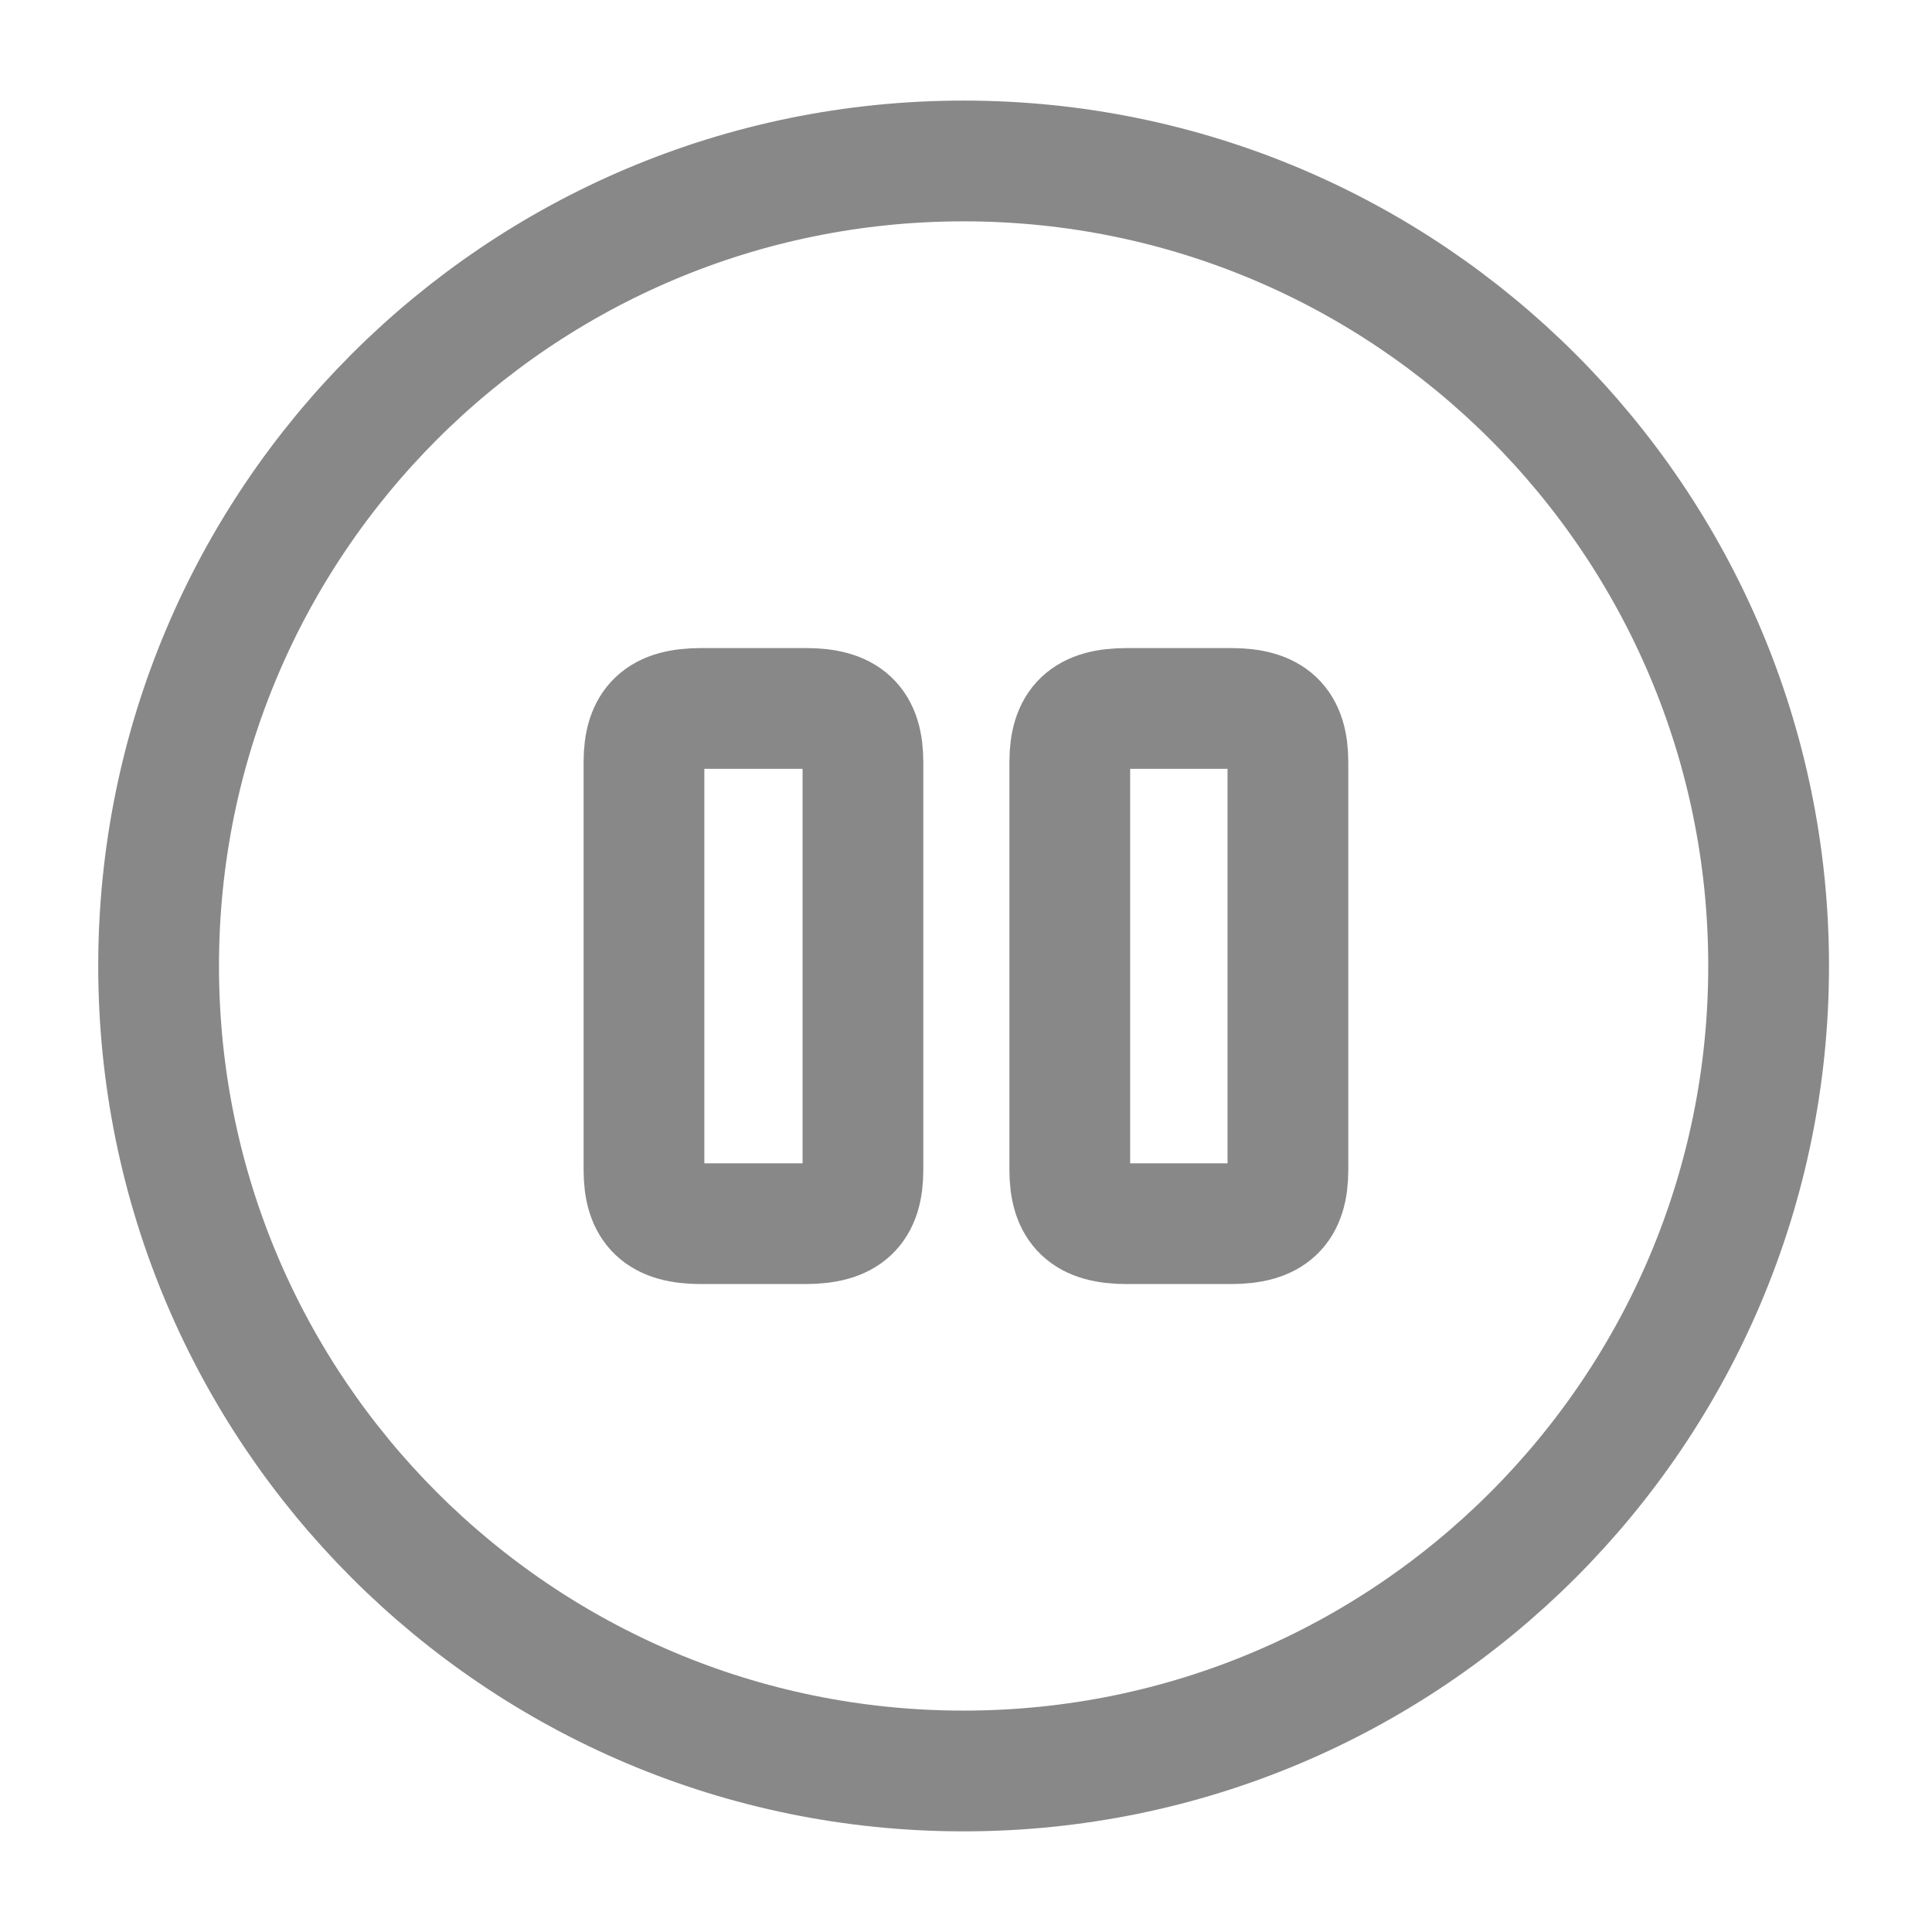 <svg width="32" height="32" viewBox="0 0 32 32" fill="none" xmlns="http://www.w3.org/2000/svg">
<path d="M15.96 29.333C23.324 29.333 29.294 23.363 29.294 15.999C29.294 8.636 23.324 2.666 15.96 2.666C8.596 2.666 2.627 8.636 2.627 15.999C2.627 23.363 8.596 29.333 15.96 29.333Z" stroke="#888888" stroke-width="2" stroke-linecap="round" stroke-linejoin="round"/>
<path d="M14.293 19.374V12.628C14.293 11.988 14.026 11.734 13.346 11.734H11.613C10.933 11.734 10.666 11.988 10.666 12.628V19.374C10.666 20.014 10.933 20.268 11.613 20.268H13.333C14.026 20.268 14.293 20.014 14.293 19.374Z" stroke="#888888" stroke-width="2" stroke-linecap="round" stroke-linejoin="round"/>
<path d="M21.332 19.374V12.628C21.332 11.988 21.065 11.734 20.385 11.734H18.665C17.985 11.734 17.719 11.988 17.719 12.628V19.374C17.719 20.014 17.985 20.268 18.665 20.268H20.385C21.065 20.268 21.332 20.014 21.332 19.374Z" stroke="#888888" stroke-width="2" stroke-linecap="round" stroke-linejoin="round"/>
</svg>
